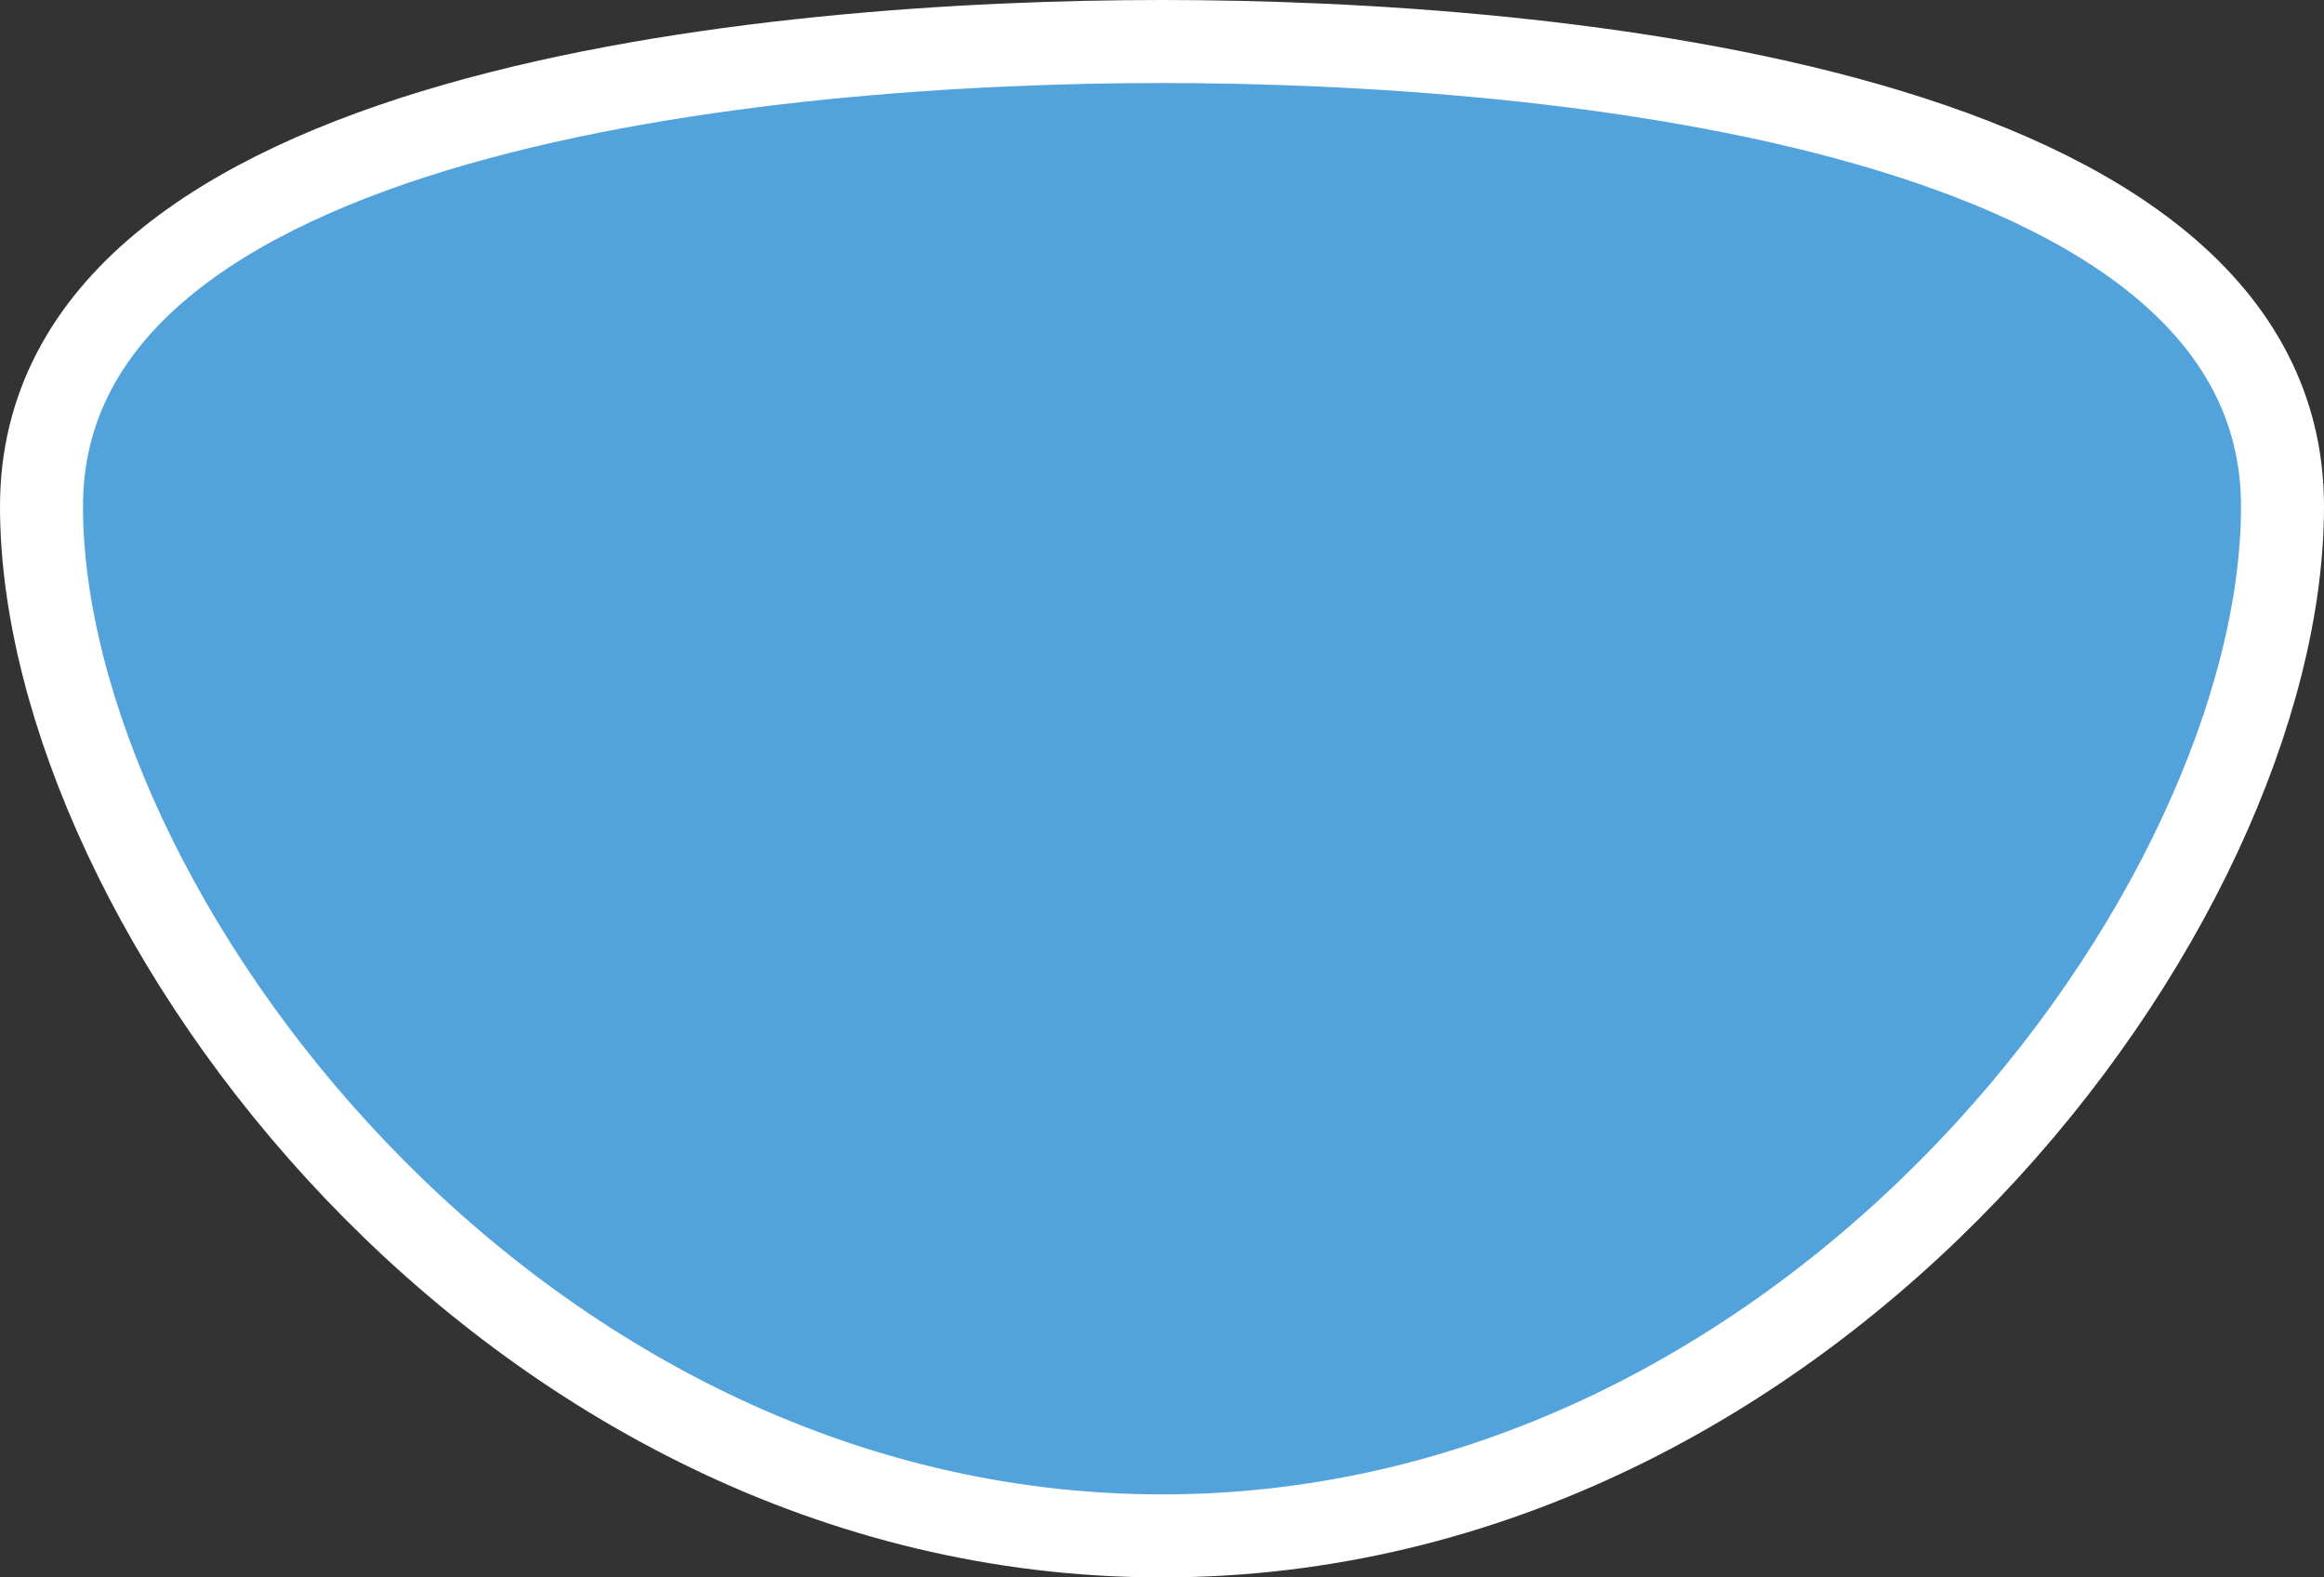 <?xml version="1.0" encoding="utf-8"?>
<!-- Generator: Adobe Illustrator 24.1.1, SVG Export Plug-In . SVG Version: 6.00 Build 0)  -->
<svg version="1.2" baseProfile="tiny" id="Layer_1" xmlns="http://www.w3.org/2000/svg" xmlns:xlink="http://www.w3.org/1999/xlink"
	 x="0px" y="0px" viewBox="0 0 28 19" xml:space="preserve">
<rect x="0" y="0" width="28" height="19" fill="#333333" stroke="none"/>
<g>
	<rect fill="none" width="28" height="19"/>
	<g id="line_120_">
		<path fill="#52A3DB" d="M14,18.5c-7.9,0-13.5-7.6-13.5-12.4S9.3,0.5,14,0.5s13.5,0.8,13.5,5.6S21.9,18.5,14,18.5z"/>
		<path fill="none" stroke="#FFFFFF" d="M14,18.5c-7.9,0-13.5-7.6-13.5-12.4S9.3,0.5,14,0.5s13.5,0.8,13.5,5.6S21.9,18.5,14,18.5z"
			/>
	</g>
</g>
</svg>
